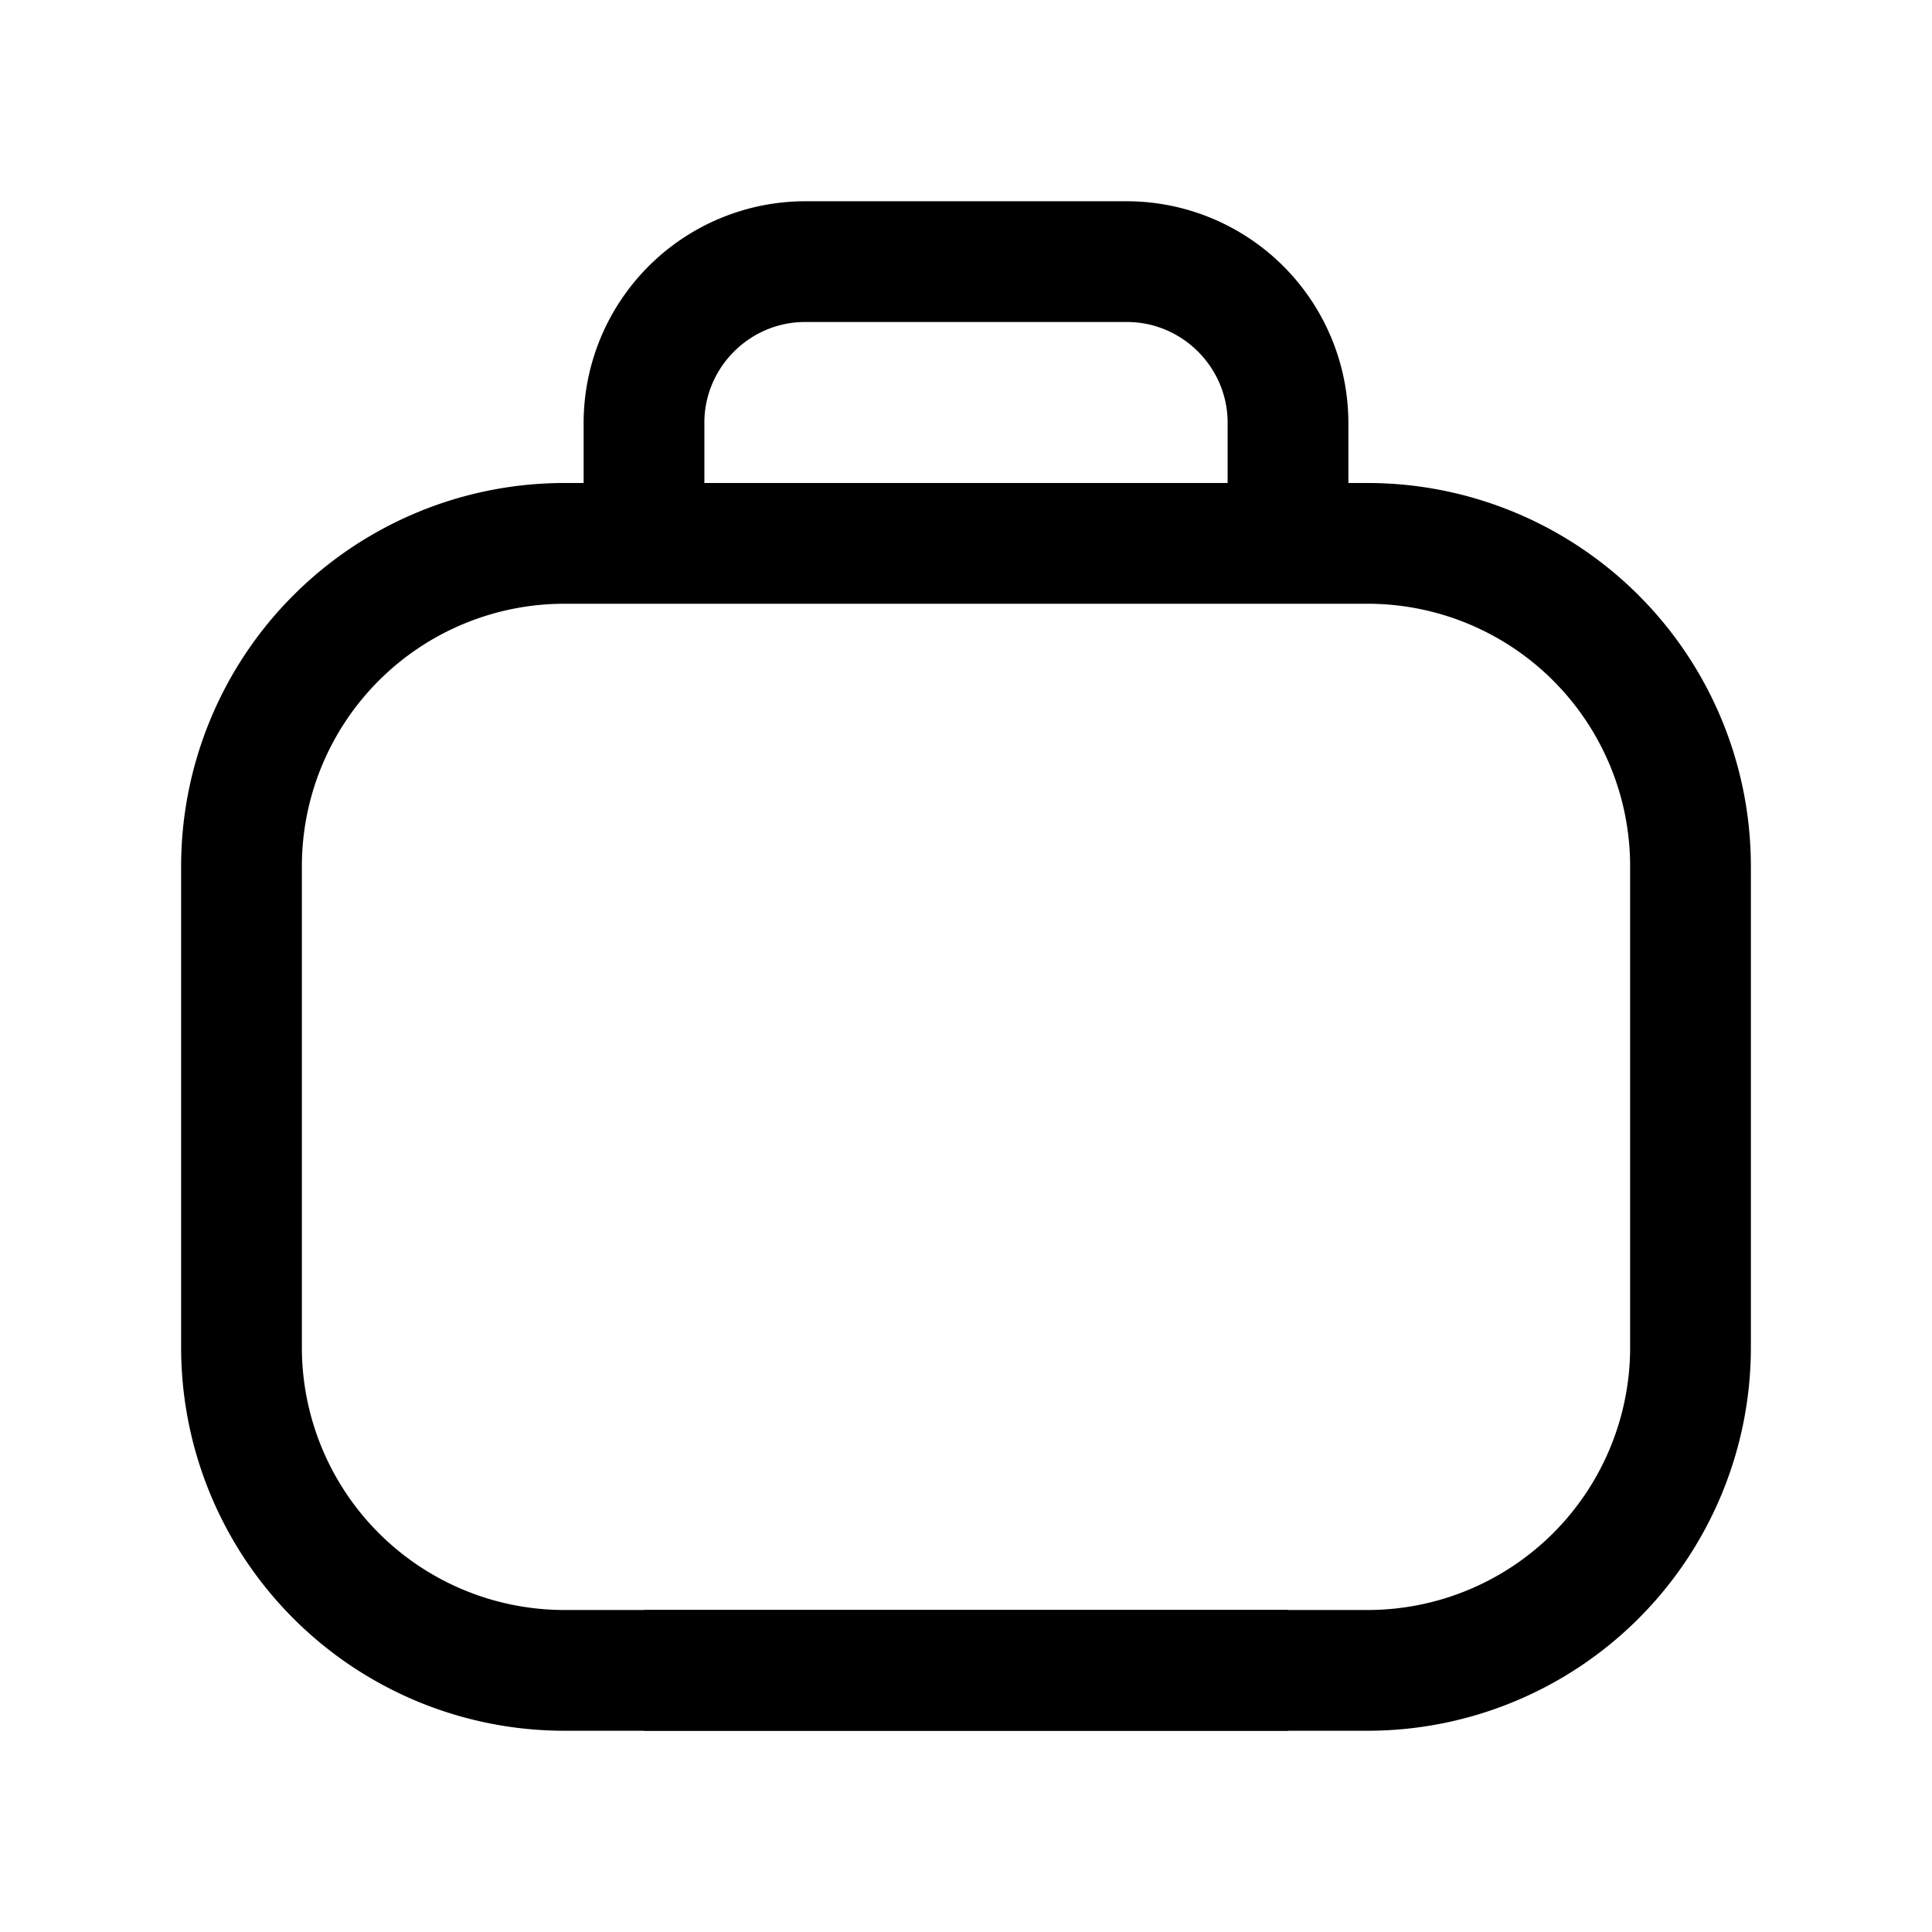 <svg xmlns="http://www.w3.org/2000/svg" fill="none" viewBox="0 0 24 24">
  <path fill="#000" fill-rule="evenodd" d="M8.75 5.25C8.75 4.564 9.314 4 10 4h4c.686 0 1.25.564 1.25 1.25V6h-6.5v-.75ZM7.25 6v-.75A2.756 2.756 0 0 1 10 2.5h4a2.756 2.756 0 0 1 2.75 2.75V6H17a4.762 4.762 0 0 1 4.75 4.75v6A4.762 4.762 0 0 1 17 21.5H7a4.762 4.762 0 0 1-4.75-4.75v-6A4.762 4.762 0 0 1 7 6h.25Zm-3.5 4.75A3.262 3.262 0 0 1 7 7.5h10a3.262 3.262 0 0 1 3.25 3.25v6A3.262 3.262 0 0 1 17 20H7a3.262 3.262 0 0 1-3.25-3.25v-6Z" clip-rule="evenodd"/>
  <path stroke="#000" stroke-miterlimit="10" stroke-width="1.5" d="M16 20.75H8"/>
</svg>
